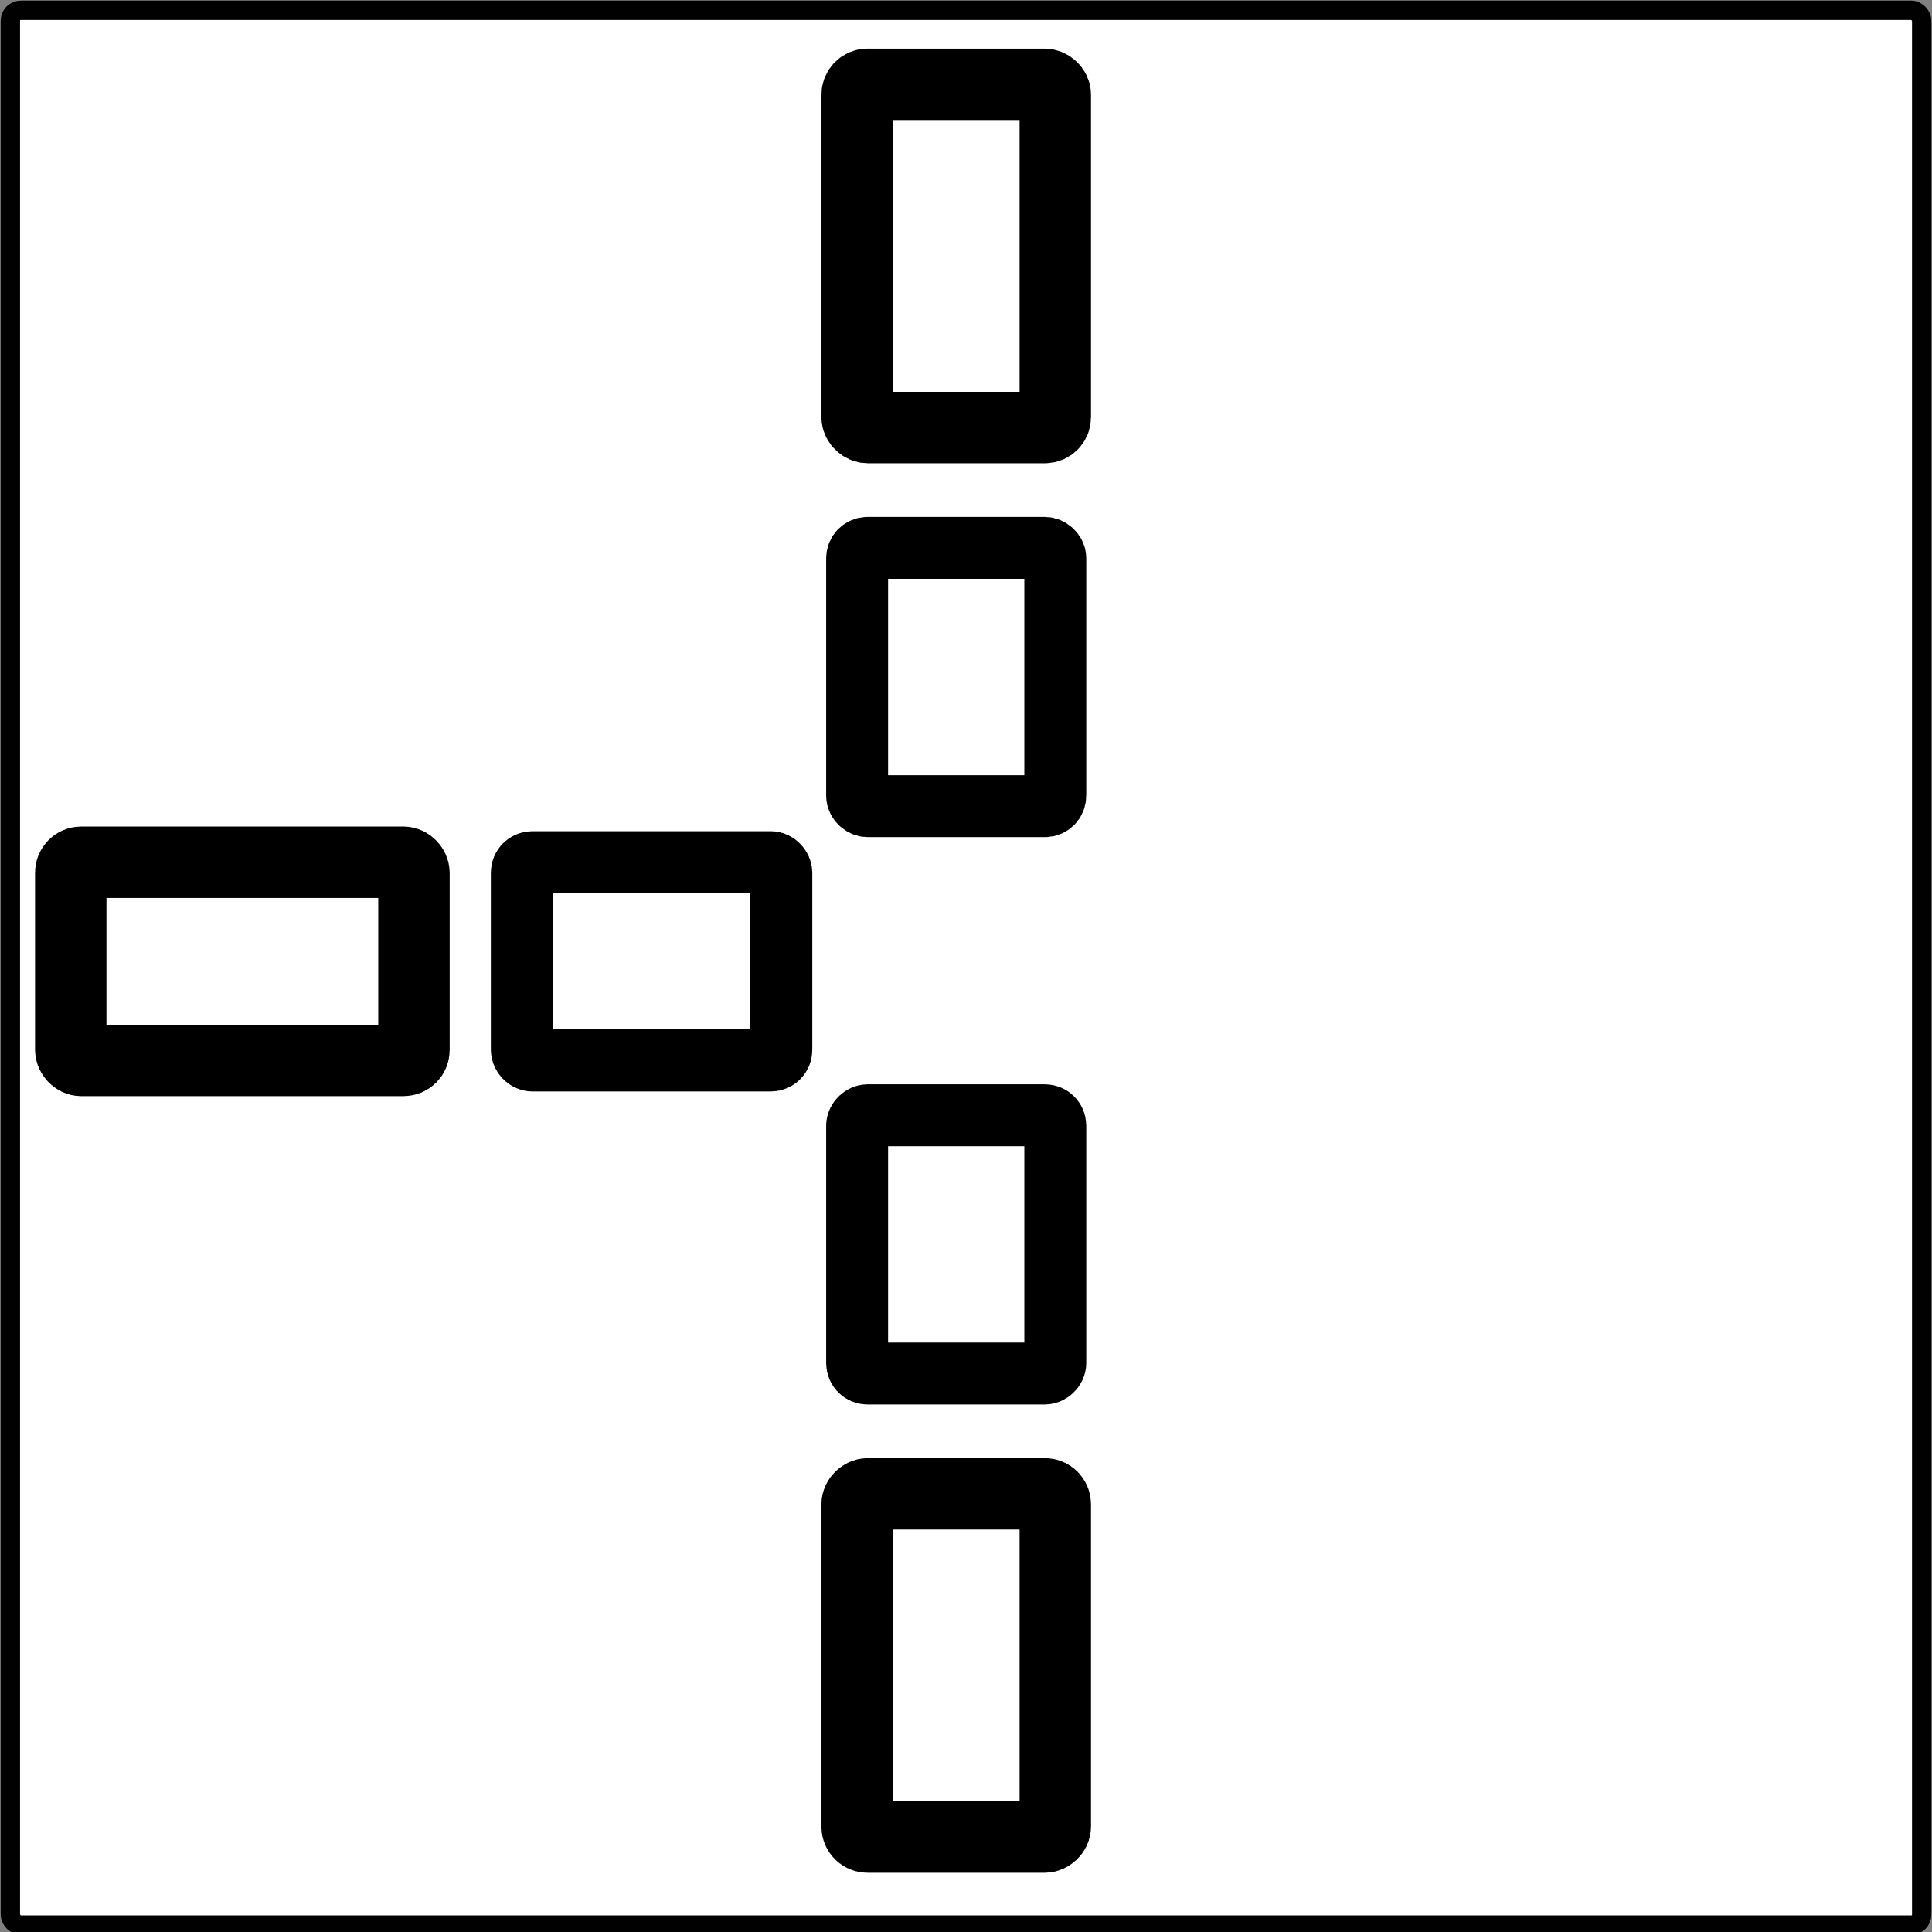 <?xml version="1.0" encoding="UTF-8" standalone="no"?>
<!-- Created with Inkscape (http://www.inkscape.org/) -->

<svg
   xmlns:dc="http://purl.org/dc/elements/1.1/"
   xmlns:cc="http://creativecommons.org/ns#"
   xmlns:rdf="http://www.w3.org/1999/02/22-rdf-syntax-ns#"
   xmlns:svg="http://www.w3.org/2000/svg"
   xmlns="http://www.w3.org/2000/svg"
   xmlns:sodipodi="http://sodipodi.sourceforge.net/DTD/sodipodi-0.dtd"
   xmlns:inkscape="http://www.inkscape.org/namespaces/inkscape"
   width="100"
   height="100"
   viewBox="0 0 26.458 26.458"
   version="1.1"
   id="svg8"
   inkscape:version="0.92.3 (2405546, 2018-03-11)"
   sodipodi:docname="map_T.svg">
  <rect x="0" y="0" width="26.458" height="26.458" fill="#808080" stroke="none"/>
  <defs
     id="defs2" />
  <sodipodi:namedview
     id="base"
     pagecolor="#ffffff"
     bordercolor="#666666"
     borderopacity="1.0"
     inkscape:pageopacity="0.0"
     inkscape:pageshadow="2"
     inkscape:zoom="5.4601902"
     inkscape:cx="65.308928"
     inkscape:cy="41.90284"
     inkscape:document-units="mm"
     inkscape:current-layer="layer1"
     showgrid="false"
     units="px"
     inkscape:window-width="1280"
     inkscape:window-height="915"
     inkscape:window-x="0"
     inkscape:window-y="31"
     inkscape:window-maximized="1" />
  <g
     inkscape:label="Layer 1"
     inkscape:groupmode="layer"
     id="layer1"
     transform="translate(0,-270.542)">
    <rect
       style="fill:#ffffff;fill-opacity:1;stroke:#010101;stroke-width:0.265;stroke-miterlimit:4;stroke-dasharray:none;stroke-opacity:1"
       id="rect815"
       width="26.175"
       height="26.222"
       x="0.142"
       y="270.683"
       ry="0.142" />
    <rect
       style="opacity:1;fill:#333333;fill-opacity:0;fill-rule:nonzero;stroke:#000000;stroke-width:0.85;stroke-miterlimit:4;stroke-dasharray:none;stroke-opacity:1"
       id="rect27"
       width="3.552"
       height="2.714"
       x="-10.699"
       y="-285.064"
       ry="0.142"
       transform="scale(-1)" />
    <rect
       style="opacity:1;fill:#333333;fill-opacity:0;fill-rule:nonzero;stroke:#000000;stroke-width:0.978;stroke-miterlimit:4;stroke-dasharray:none;stroke-opacity:1"
       id="rect27-3"
       width="4.7"
       height="2.714"
       x="-5.669"
       y="-285.064"
       ry="0.142"
       transform="scale(-1)" />
    <g
       id="g137">
      <rect
         transform="rotate(90)"
         ry="0.142"
         y="-14.452"
         x="285.815"
         height="2.714"
         width="3.537"
         id="rect27-6"
         style="opacity:1;fill:#333333;fill-opacity:0;fill-rule:nonzero;stroke:#000000;stroke-width:0.848;stroke-miterlimit:4;stroke-dasharray:none;stroke-opacity:1" />
      <rect
         transform="rotate(90)"
         ry="0.142"
         y="-14.452"
         x="291"
         height="2.714"
         width="4.7"
         id="rect27-7"
         style="opacity:1;fill:#333333;fill-opacity:0;fill-rule:nonzero;stroke:#000000;stroke-width:0.978;stroke-miterlimit:4;stroke-dasharray:none;stroke-opacity:1" />
    </g>
    <g
       transform="matrix(1,0,0,-1,0,567.397)"
       id="g137-5">
      <rect
         transform="rotate(90)"
         ry="0.142"
         y="-14.452"
         x="285.815"
         height="2.714"
         width="3.537"
         id="rect27-6-3"
         style="opacity:1;fill:#333333;fill-opacity:0;fill-rule:nonzero;stroke:#000000;stroke-width:0.848;stroke-miterlimit:4;stroke-dasharray:none;stroke-opacity:1" />
      <rect
         transform="rotate(90)"
         ry="0.142"
         y="-14.452"
         x="291"
         height="2.714"
         width="4.7"
         id="rect27-7-5"
         style="opacity:1;fill:#333333;fill-opacity:0;fill-rule:nonzero;stroke:#000000;stroke-width:0.978;stroke-miterlimit:4;stroke-dasharray:none;stroke-opacity:1" />
    </g>
  </g>
</svg>
